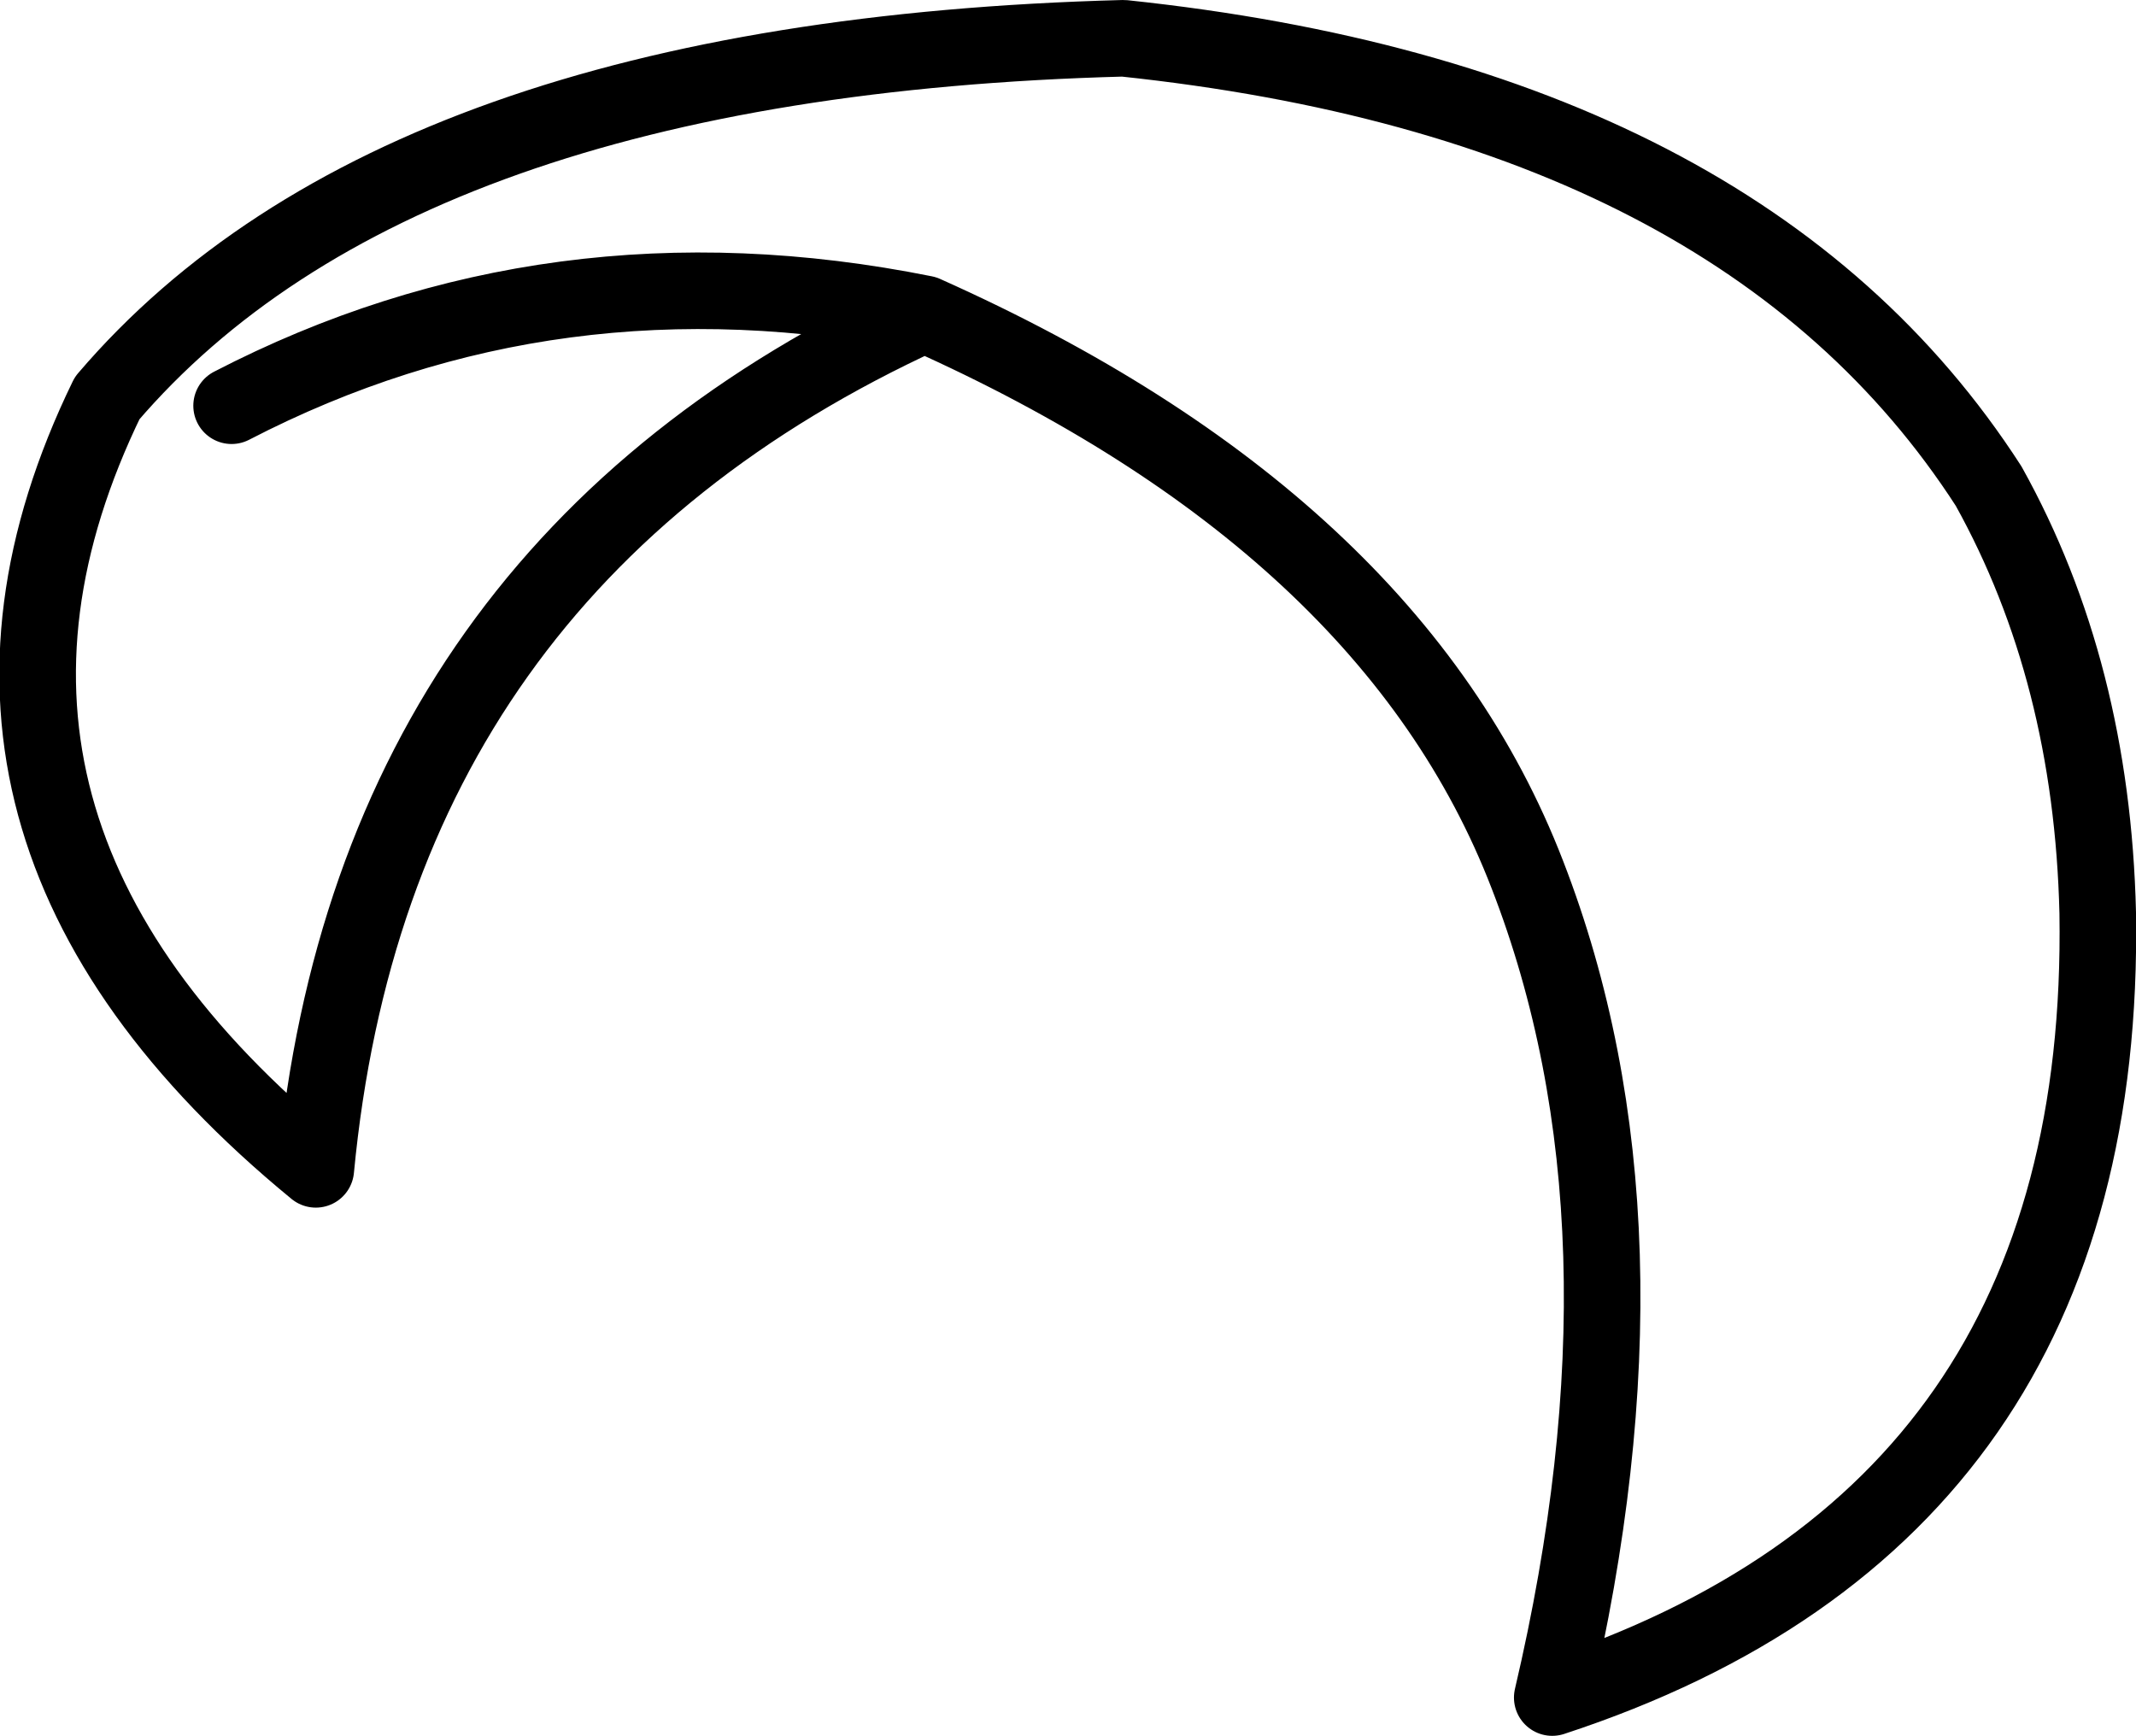 <?xml version="1.0" encoding="UTF-8" standalone="no"?>
<svg xmlns:xlink="http://www.w3.org/1999/xlink" height="45.35px" width="55.8px" xmlns="http://www.w3.org/2000/svg">
  <g transform="matrix(1.0, 0.0, 0.0, 1.0, 27.9, 22.7)">
    <path d="M-3.75 -14.5 Q-18.15 -7.9 -19.65 7.85 -30.55 -1.1 -25.1 -12.3 -17.5 -21.2 1.45 -21.7 17.6 -20.0 24.05 -10.0 26.75 -5.15 26.9 1.15 27.15 16.9 12.65 21.65 15.55 9.3 12.0 0.15 8.45 -9.05 -3.75 -14.5 -13.45 -16.45 -21.85 -12.1" fill="none" stroke="#000000" stroke-linecap="round" stroke-linejoin="round" stroke-width="2.0"/>
  </g>
</svg>
